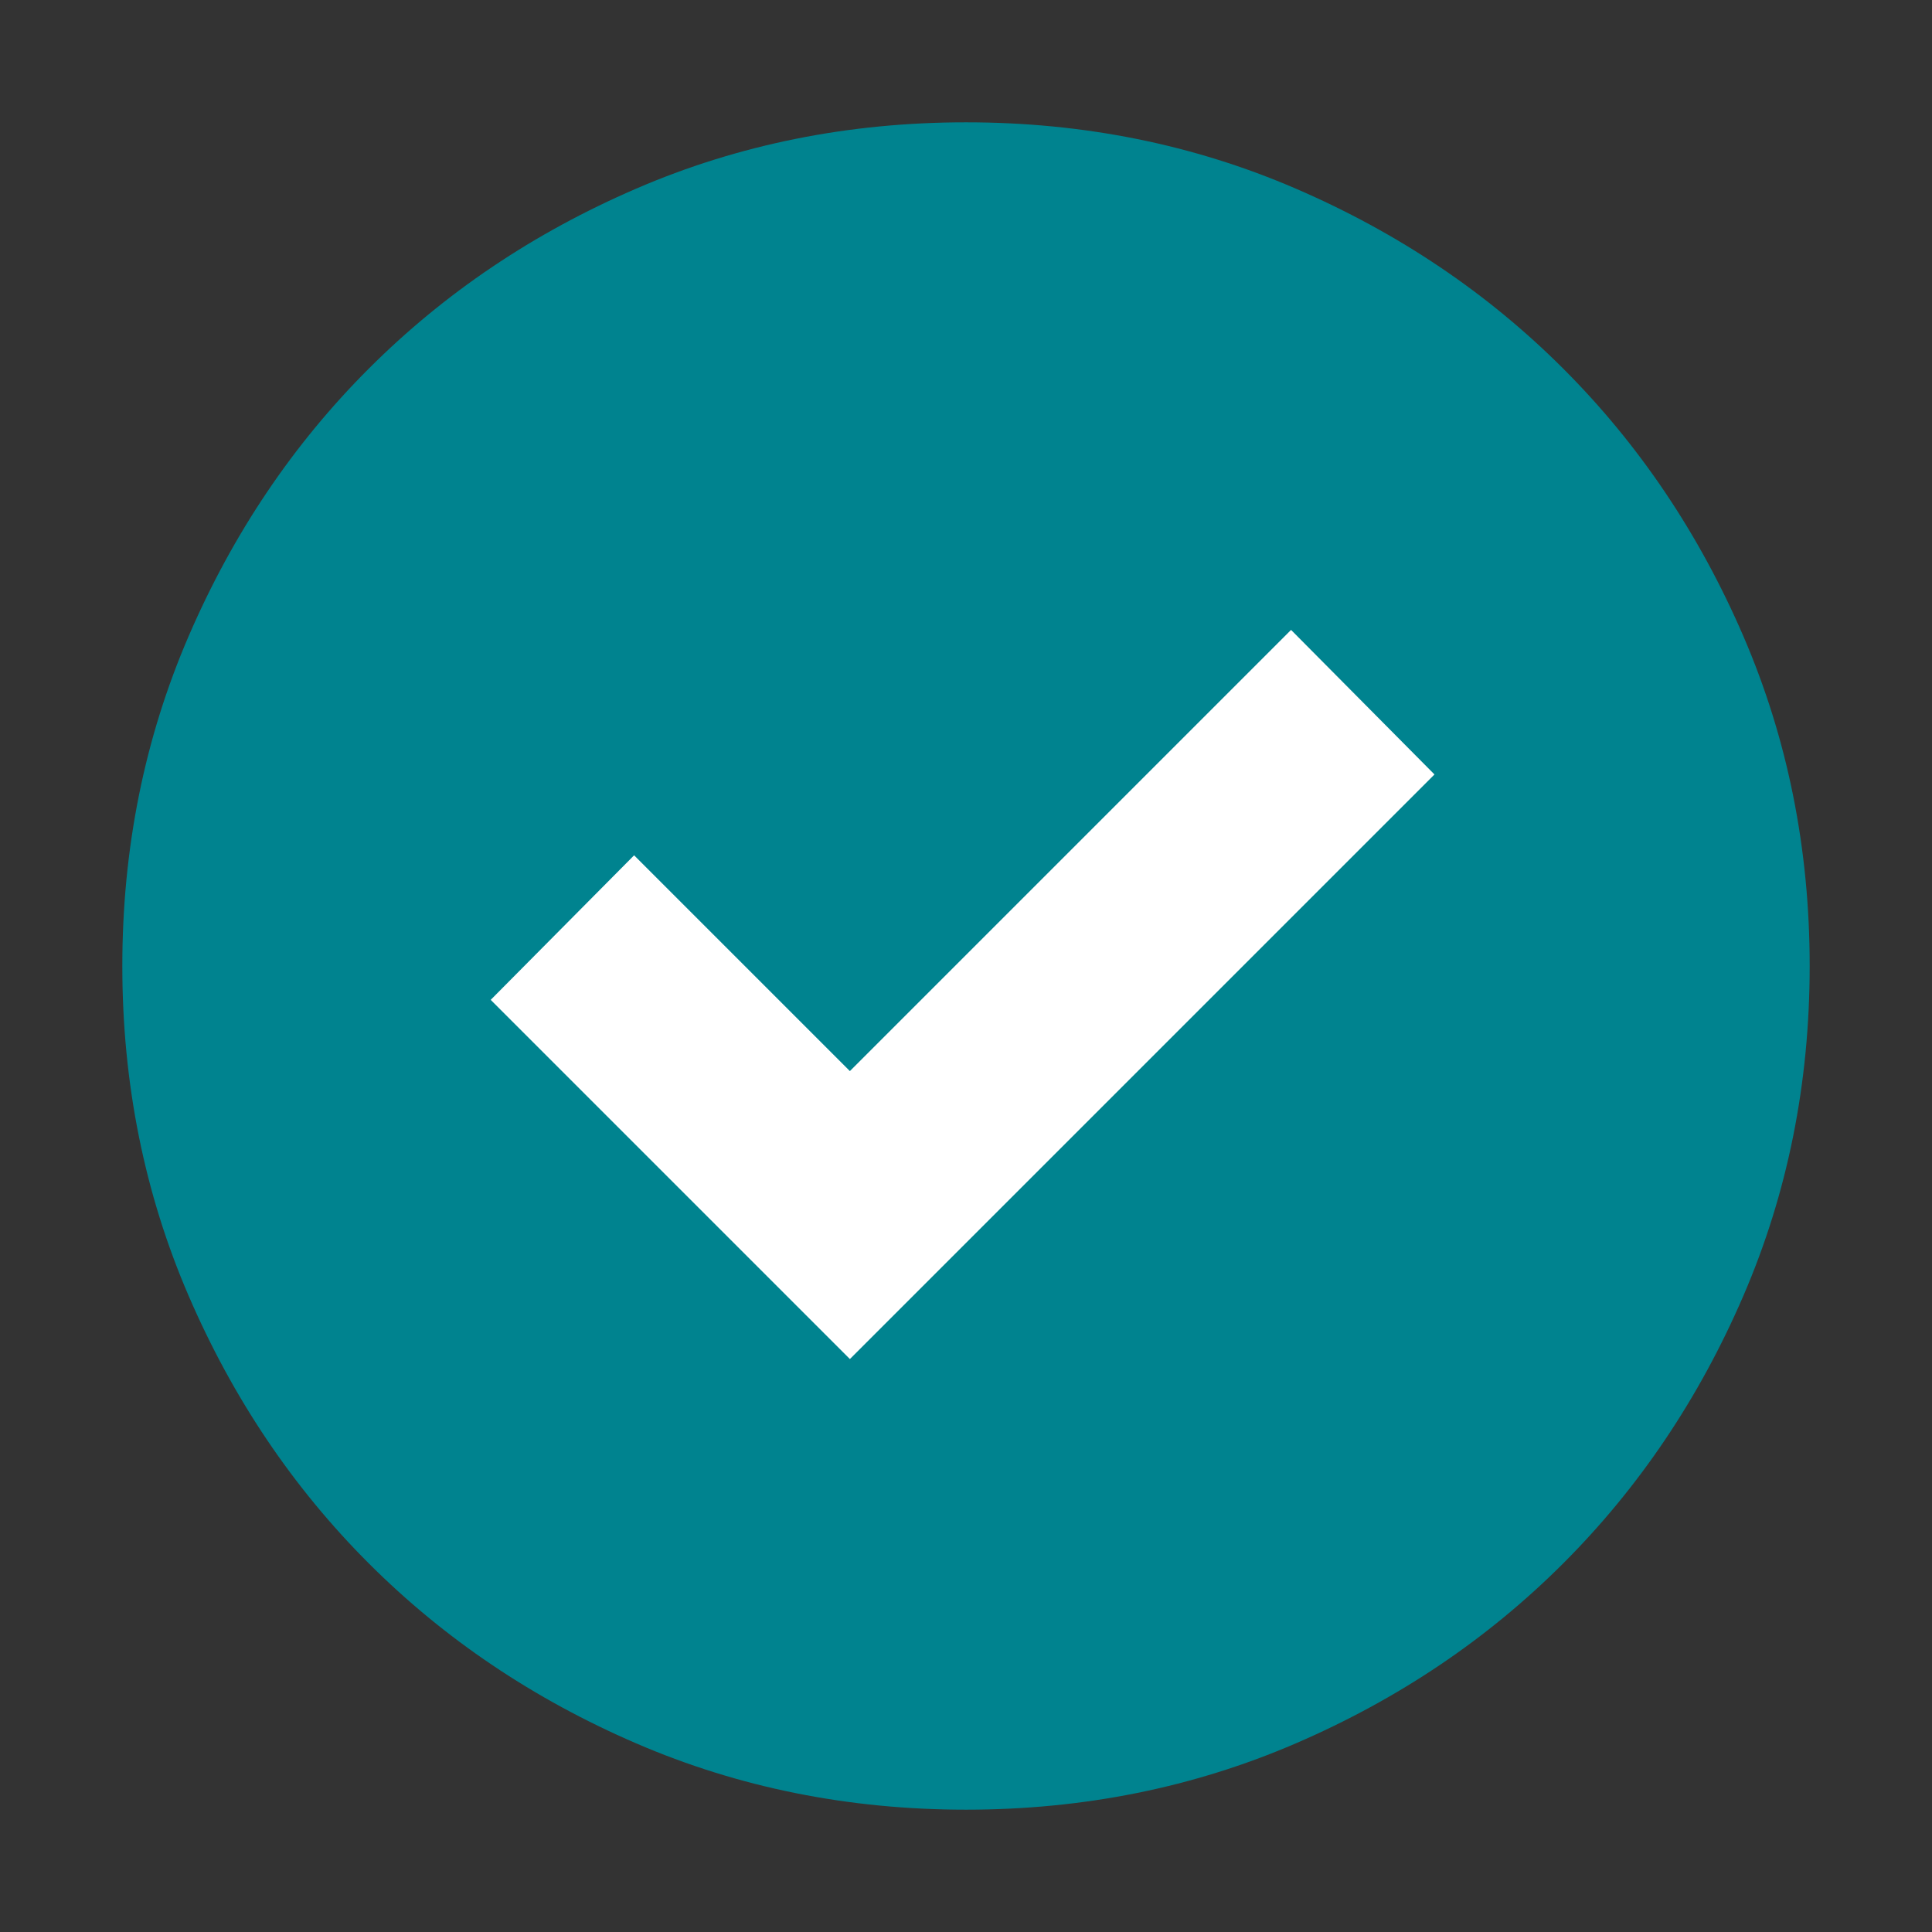 <svg id="efI0uY6Ucry1" xmlns="http://www.w3.org/2000/svg" xmlns:xlink="http://www.w3.org/1999/xlink" viewBox="0 -960 960 960" shape-rendering="geometricPrecision" text-rendering="geometricPrecision"><rect x="0" y="-960" width="960" height="960" fill="#333333" stroke="none"/><rect width="480" height="480" rx="0" ry="0" transform="translate(240-720)" fill="#fff" stroke-width="0"/><path d="M422.304,-284.695l290.479-290.479-71.262-71.827-219.217,219.217-107.217-107.217-71.261,71.827l178.478,178.479ZM480,-60.782q-87.522,0-163.906-32.96-76.385-32.96-132.888-89.464-56.504-56.503-89.464-132.888-32.96-76.384-32.96-163.906t32.96-163.906q32.96-76.385,89.464-132.888q56.503-56.504,132.888-89.464q76.384-32.96,163.906-32.96t163.906,32.96q76.385,32.96,132.888,89.464q56.504,56.503,89.464,132.888q32.96,76.384,32.96,163.906t-32.96,163.906q-32.96,76.385-89.464,132.888-56.503,56.504-132.888,89.464-76.384,32.96-163.906,32.96Z" fill="#00838f"/></svg>
